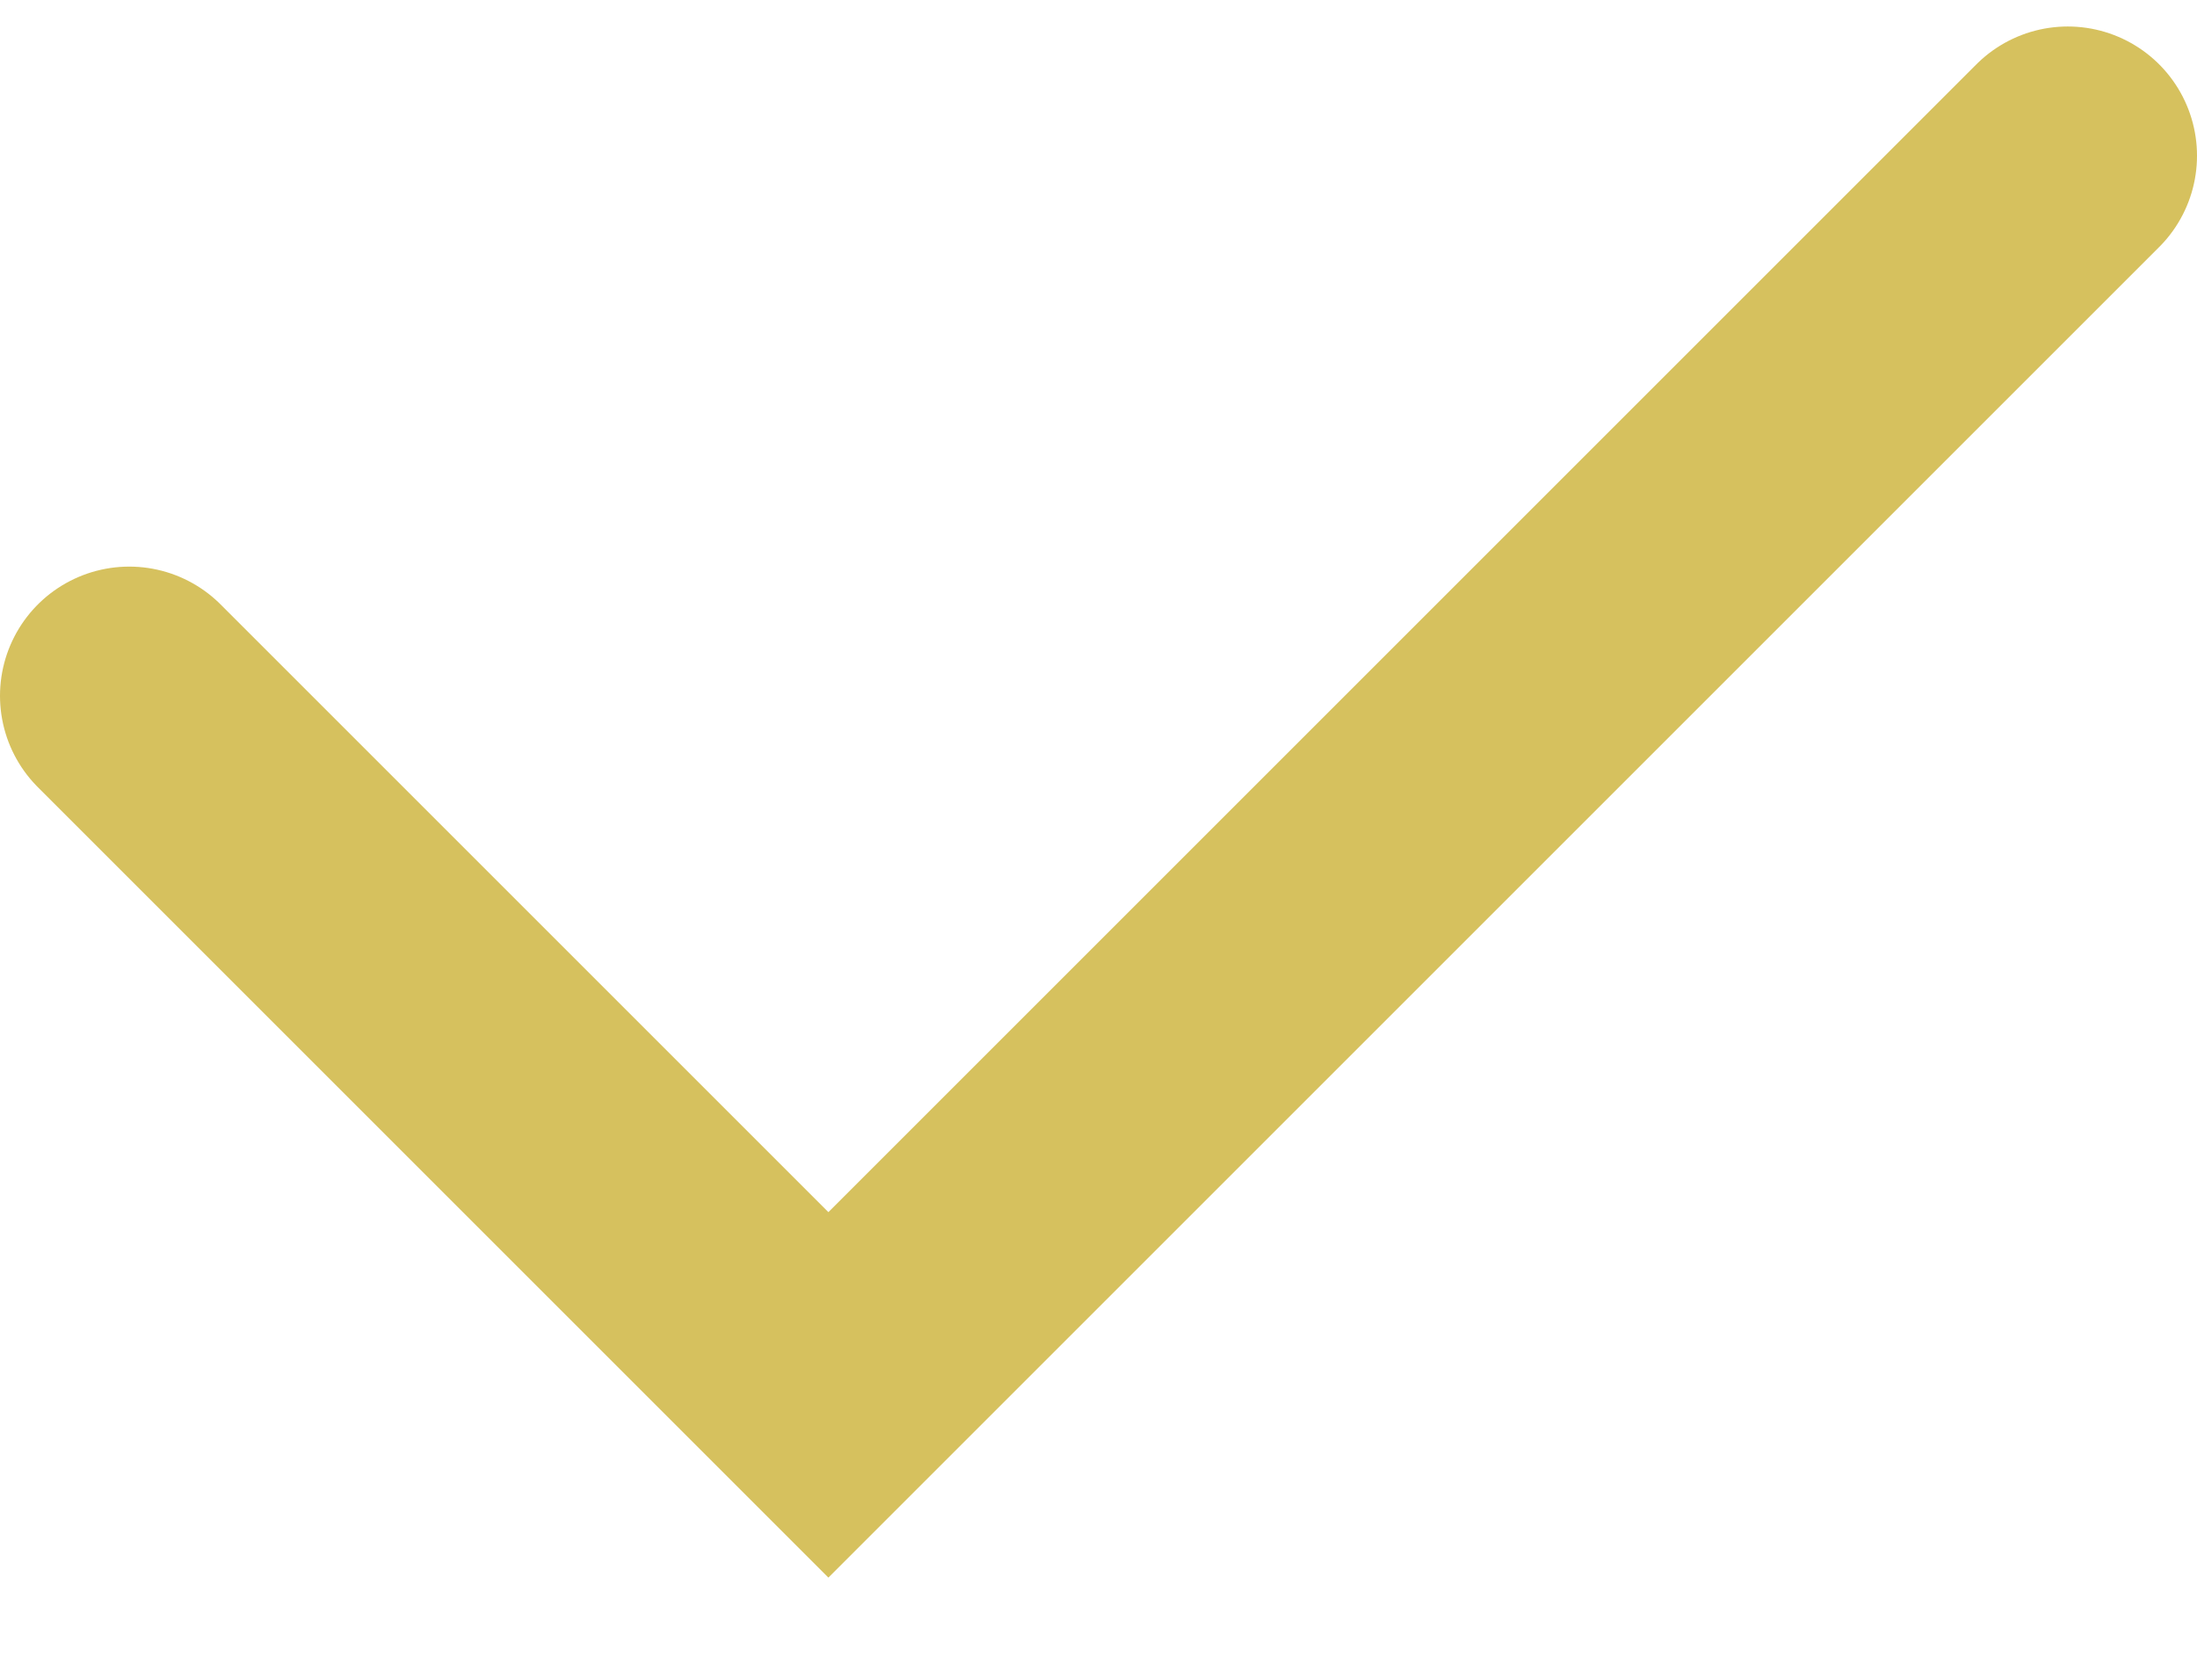 <svg width="17" height="13" viewBox="0 0 17 13" fill="none" xmlns="http://www.w3.org/2000/svg">
<path d="M1 5.385L6.41 10.795L16 1.205" stroke="#D6C15E" stroke-width="2" stroke-linecap="round"/>
</svg>
